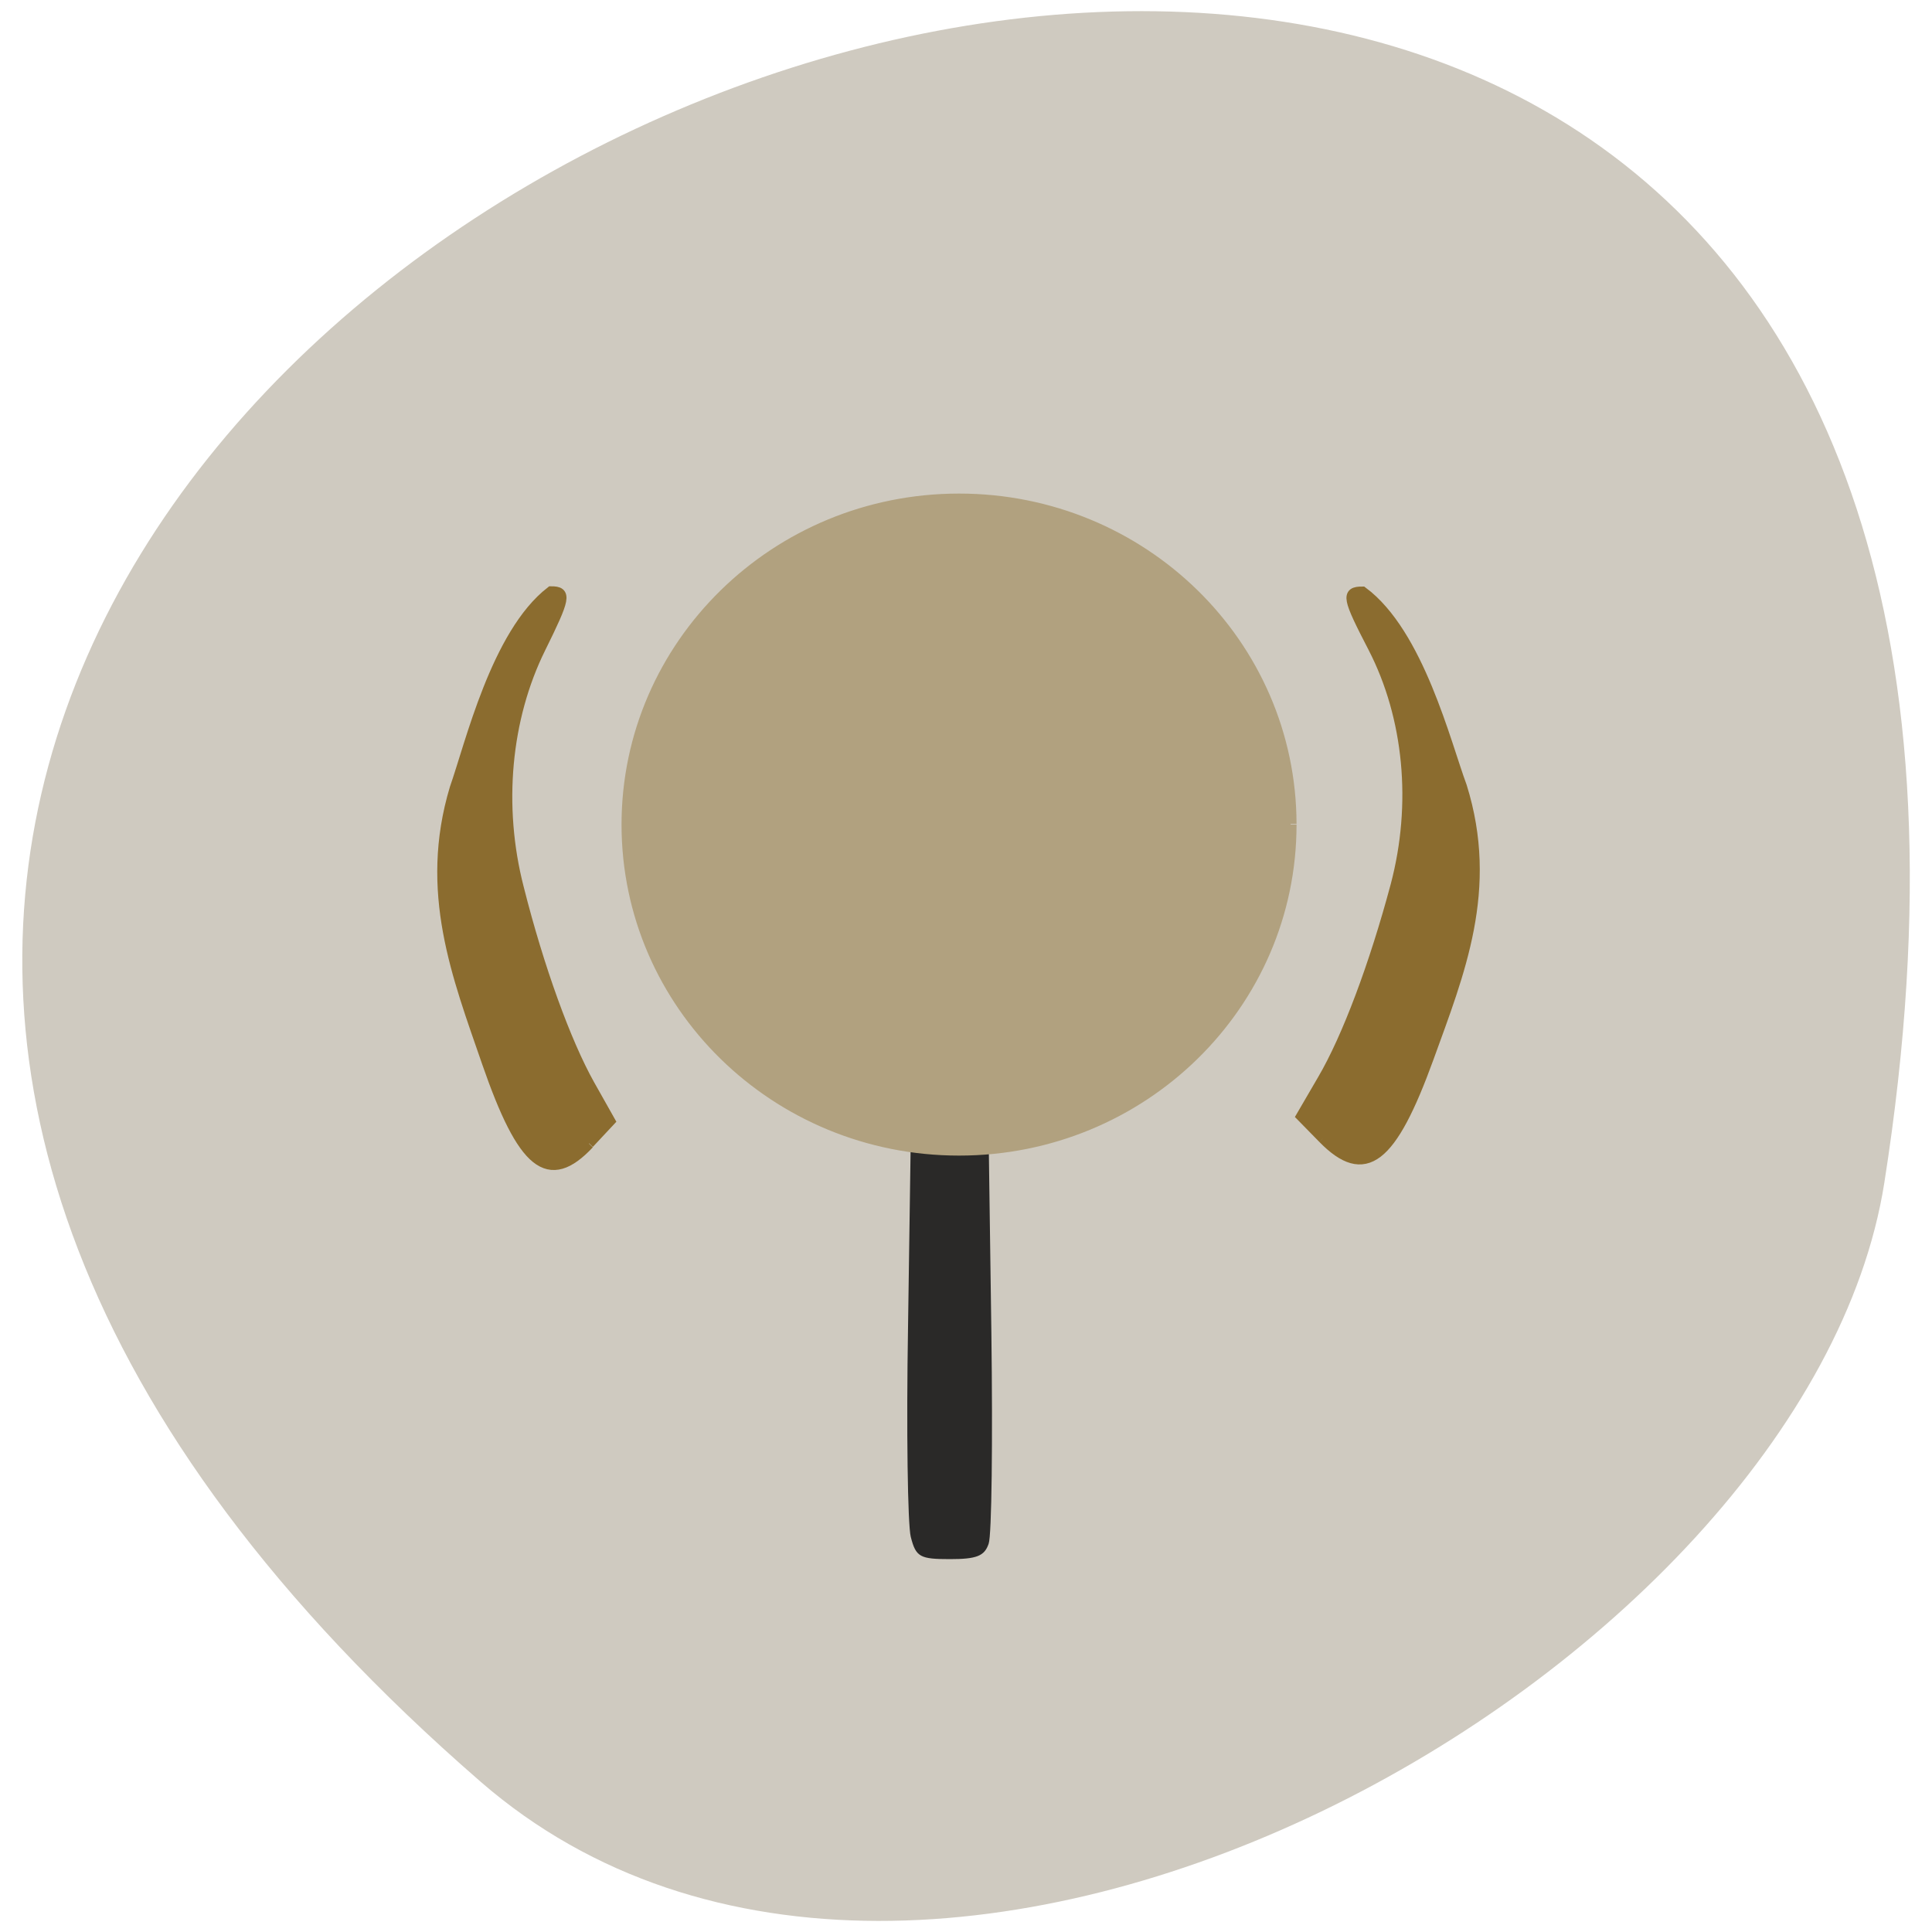 <svg xmlns="http://www.w3.org/2000/svg" viewBox="0 0 22 22"><path d="m 5.473 20.289 c -18.918 -16.43 19.98 -32.23 15.984 -6.82 c -0.879 5.57 -10.887 11.246 -15.984 6.82" fill="#cfcac0"/><path d="m 10.371 17.5 c -0.035 -0.137 -0.051 -1.215 -0.031 -2.395 l 0.031 -2.141 c 0.297 0 0.59 0 0.887 0 l 0.031 2.219 c 0.016 1.223 0.004 2.301 -0.031 2.395 c -0.047 0.141 -0.137 0.176 -0.441 0.176 c -0.34 0 -0.387 -0.023 -0.445 -0.25" fill="#2a2928"/><path d="m 148.09 115.68 c 0 16.622 -14.208 30.08 -31.731 30.08 c -17.523 0 -31.731 -13.456 -31.731 -30.08 c 0 -16.591 14.208 -30.08 31.731 -30.08 c 17.523 0 31.698 13.425 31.731 30.02" transform="matrix(0.119 0 0 0.123 -2.926 -4.839)" fill="#b1a17f" stroke="#b1a17f" stroke-width="1.129"/><g fill="#8b6c2f" stroke="#8b6c2f" transform="matrix(0.093 0 0 0.093 -0.974 -0.592)"><path d="m 172.48 145.72 l -2.636 -2.69 l 2.595 -4.456 c 3.01 -5.128 6.361 -14.08 8.956 -23.793 c 2.636 -9.963 1.632 -20.598 -2.762 -29.13 c -3.181 -6.137 -3.306 -6.81 -1.339 -6.81 c 6.863 5.086 10.169 18.538 12.136 23.835 c 3.934 12.611 -0.293 22.784 -4.059 33.21 c -4.562 12.569 -7.784 15.05 -12.889 9.837" stroke-width="1.314"/><path d="m 82.59 146.35 l 2.553 -2.732 l -2.511 -4.456 c -2.888 -5.17 -6.194 -14.25 -8.663 -24.04 c -2.595 -10.05 -1.59 -20.808 2.678 -29.426 c 3.055 -6.179 3.181 -6.894 1.297 -6.894 c -6.696 5.17 -9.876 18.748 -11.76 24.09 c -3.808 12.653 0.293 22.994 3.934 33.545 c 4.394 12.695 7.533 15.217 12.471 9.963" stroke-width="1.3"/></g></svg>